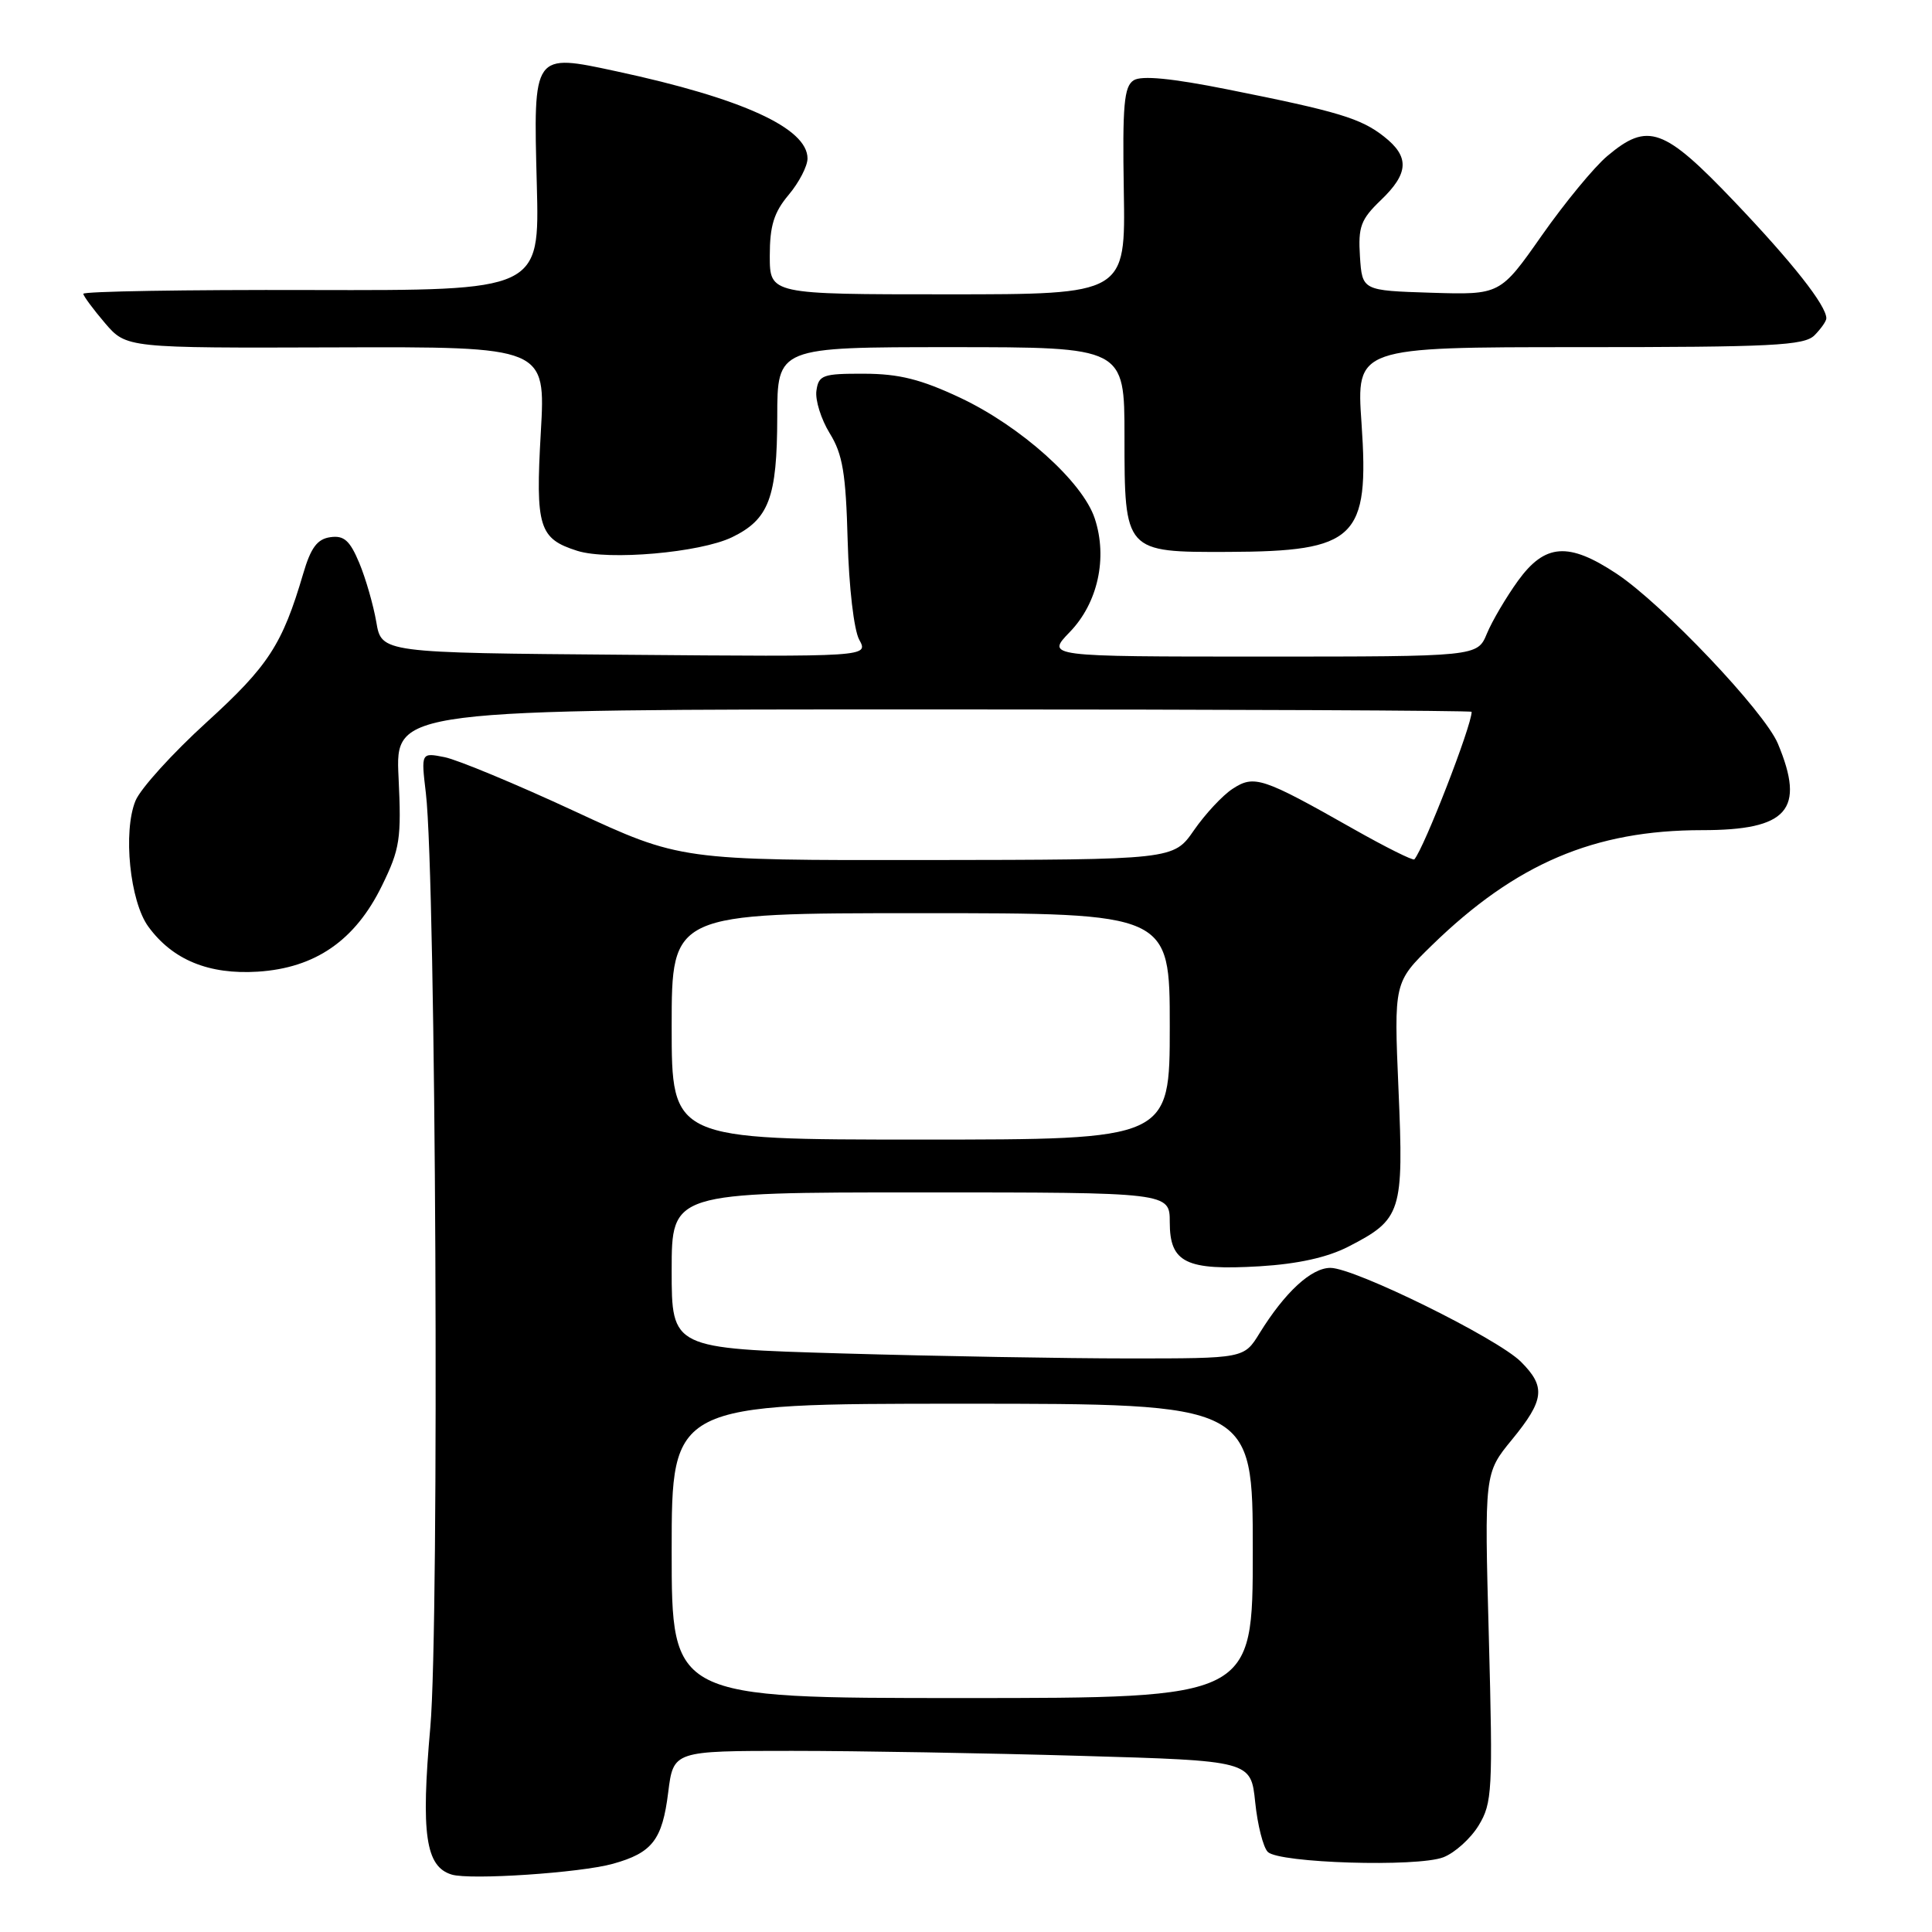 <?xml version="1.0" encoding="UTF-8" standalone="no"?>
<!DOCTYPE svg PUBLIC "-//W3C//DTD SVG 1.1//EN" "http://www.w3.org/Graphics/SVG/1.1/DTD/svg11.dtd" >
<svg xmlns="http://www.w3.org/2000/svg" xmlns:xlink="http://www.w3.org/1999/xlink" version="1.1" viewBox="0 0 256 256">
 <g >
 <path fill="currentColor"
d=" M 81.22 246.96 C 86.43 245.51 87.76 243.80 88.54 237.50 C 89.23 232.00 89.23 232.00 104.95 232.00 C 113.60 232.00 130.82 232.30 143.21 232.66 C 165.75 233.31 165.75 233.31 166.32 238.80 C 166.63 241.82 167.38 244.78 167.99 245.39 C 169.47 246.87 187.78 247.43 191.25 246.10 C 192.76 245.52 194.87 243.62 195.93 241.88 C 197.73 238.92 197.82 237.26 197.28 216.96 C 196.69 195.21 196.69 195.21 200.35 190.75 C 204.65 185.50 204.85 183.76 201.53 180.44 C 198.42 177.33 179.49 168.00 176.29 168.00 C 173.75 168.00 170.26 171.22 166.89 176.67 C 164.84 180.00 164.84 180.00 149.58 180.00 C 141.19 180.00 124.13 179.70 111.66 179.34 C 89.00 178.68 89.00 178.68 89.00 168.34 C 89.00 158.00 89.00 158.00 122.00 158.00 C 155.00 158.00 155.00 158.00 155.00 161.96 C 155.00 167.32 157.14 168.37 166.91 167.79 C 171.99 167.48 175.88 166.62 178.68 165.18 C 185.72 161.56 186.01 160.65 185.31 144.41 C 184.70 130.17 184.70 130.17 189.75 125.24 C 200.86 114.43 211.25 110.00 225.53 110.00 C 236.89 110.00 239.25 107.31 235.58 98.54 C 233.81 94.29 220.28 80.04 214.21 76.02 C 207.83 71.79 204.72 72.02 201.14 76.96 C 199.57 79.14 197.71 82.29 197.02 83.96 C 195.76 87.00 195.76 87.00 167.18 87.00 C 138.61 87.00 138.61 87.00 141.75 83.75 C 145.47 79.91 146.79 73.92 145.06 68.70 C 143.46 63.84 135.26 56.49 127.22 52.70 C 122.03 50.26 119.13 49.53 114.50 49.52 C 109.02 49.50 108.47 49.70 108.18 51.77 C 108.00 53.01 108.80 55.55 109.94 57.41 C 111.66 60.18 112.08 62.71 112.32 71.64 C 112.49 77.80 113.15 83.48 113.85 84.76 C 115.09 87.03 115.09 87.03 82.82 86.76 C 50.55 86.50 50.55 86.50 49.86 82.41 C 49.47 80.16 48.46 76.64 47.60 74.58 C 46.36 71.62 45.58 70.92 43.77 71.18 C 42.04 71.42 41.18 72.58 40.18 76.00 C 37.41 85.41 35.58 88.23 27.39 95.69 C 22.87 99.80 18.63 104.48 17.96 106.09 C 16.27 110.18 17.21 119.45 19.66 122.79 C 22.88 127.20 27.68 129.16 34.17 128.75 C 41.79 128.26 47.07 124.61 50.61 117.36 C 53.00 112.48 53.20 111.15 52.81 102.99 C 52.38 94.00 52.38 94.00 123.69 94.00 C 162.91 94.00 195.00 94.15 195.00 94.32 C 195.00 96.17 188.72 112.34 187.41 113.87 C 187.24 114.07 183.59 112.25 179.30 109.82 C 167.28 103.01 166.19 102.65 163.33 104.52 C 161.99 105.39 159.69 107.87 158.20 110.02 C 155.50 113.92 155.50 113.92 122.83 113.96 C 90.16 114.00 90.16 114.00 76.11 107.48 C 68.38 103.89 60.64 100.68 58.92 100.33 C 55.79 99.71 55.79 99.71 56.43 105.10 C 57.77 116.33 58.24 215.11 57.02 228.85 C 55.76 243.02 56.39 247.34 59.85 248.39 C 62.30 249.14 76.94 248.16 81.22 246.96 Z  M 96.99 71.19 C 101.89 68.82 102.97 65.95 102.99 55.25 C 103.00 46.00 103.00 46.00 126.00 46.00 C 149.00 46.00 149.00 46.00 149.00 57.85 C 149.00 73.15 149.03 73.18 162.73 73.13 C 179.68 73.07 181.46 71.36 180.41 56.10 C 179.71 46.00 179.71 46.00 209.29 46.00 C 234.84 46.00 239.07 45.79 240.43 44.43 C 241.29 43.56 242.00 42.55 242.00 42.18 C 241.99 40.47 237.51 34.79 229.85 26.75 C 220.46 16.90 218.36 16.14 212.98 20.67 C 211.23 22.14 207.33 26.88 204.29 31.21 C 198.78 39.07 198.78 39.07 189.64 38.79 C 180.50 38.50 180.50 38.50 180.20 33.98 C 179.95 30.05 180.31 29.08 182.95 26.54 C 186.69 22.97 186.80 20.77 183.38 18.09 C 180.32 15.68 177.31 14.77 162.62 11.84 C 155.26 10.37 151.25 9.98 150.22 10.64 C 148.94 11.44 148.72 13.91 148.91 25.30 C 149.14 39.00 149.14 39.00 125.57 39.00 C 102.00 39.00 102.00 39.00 102.00 33.89 C 102.00 29.91 102.55 28.14 104.50 25.82 C 105.88 24.18 107.00 22.01 107.00 21.00 C 107.00 16.98 98.35 13.03 81.73 9.46 C 70.58 7.06 70.67 6.94 71.13 24.47 C 71.50 38.50 71.50 38.50 41.25 38.43 C 24.61 38.38 11.02 38.61 11.04 38.93 C 11.06 39.24 12.36 40.99 13.91 42.81 C 16.75 46.12 16.75 46.12 44.53 46.03 C 72.31 45.94 72.31 45.94 71.66 57.29 C 70.94 69.86 71.41 71.38 76.50 72.99 C 80.64 74.29 92.76 73.23 96.99 71.19 Z  M 89.00 205.50 C 89.00 186.00 89.00 186.00 127.50 186.00 C 166.00 186.00 166.00 186.00 166.00 205.50 C 166.00 225.00 166.00 225.00 127.50 225.00 C 89.00 225.00 89.00 225.00 89.00 205.50 Z  M 89.00 136.00 C 89.00 121.00 89.00 121.00 122.00 121.00 C 155.00 121.00 155.00 121.00 155.00 136.00 C 155.00 151.00 155.00 151.00 122.00 151.00 C 89.00 151.00 89.00 151.00 89.00 136.00 Z "/>
</g>
</svg>